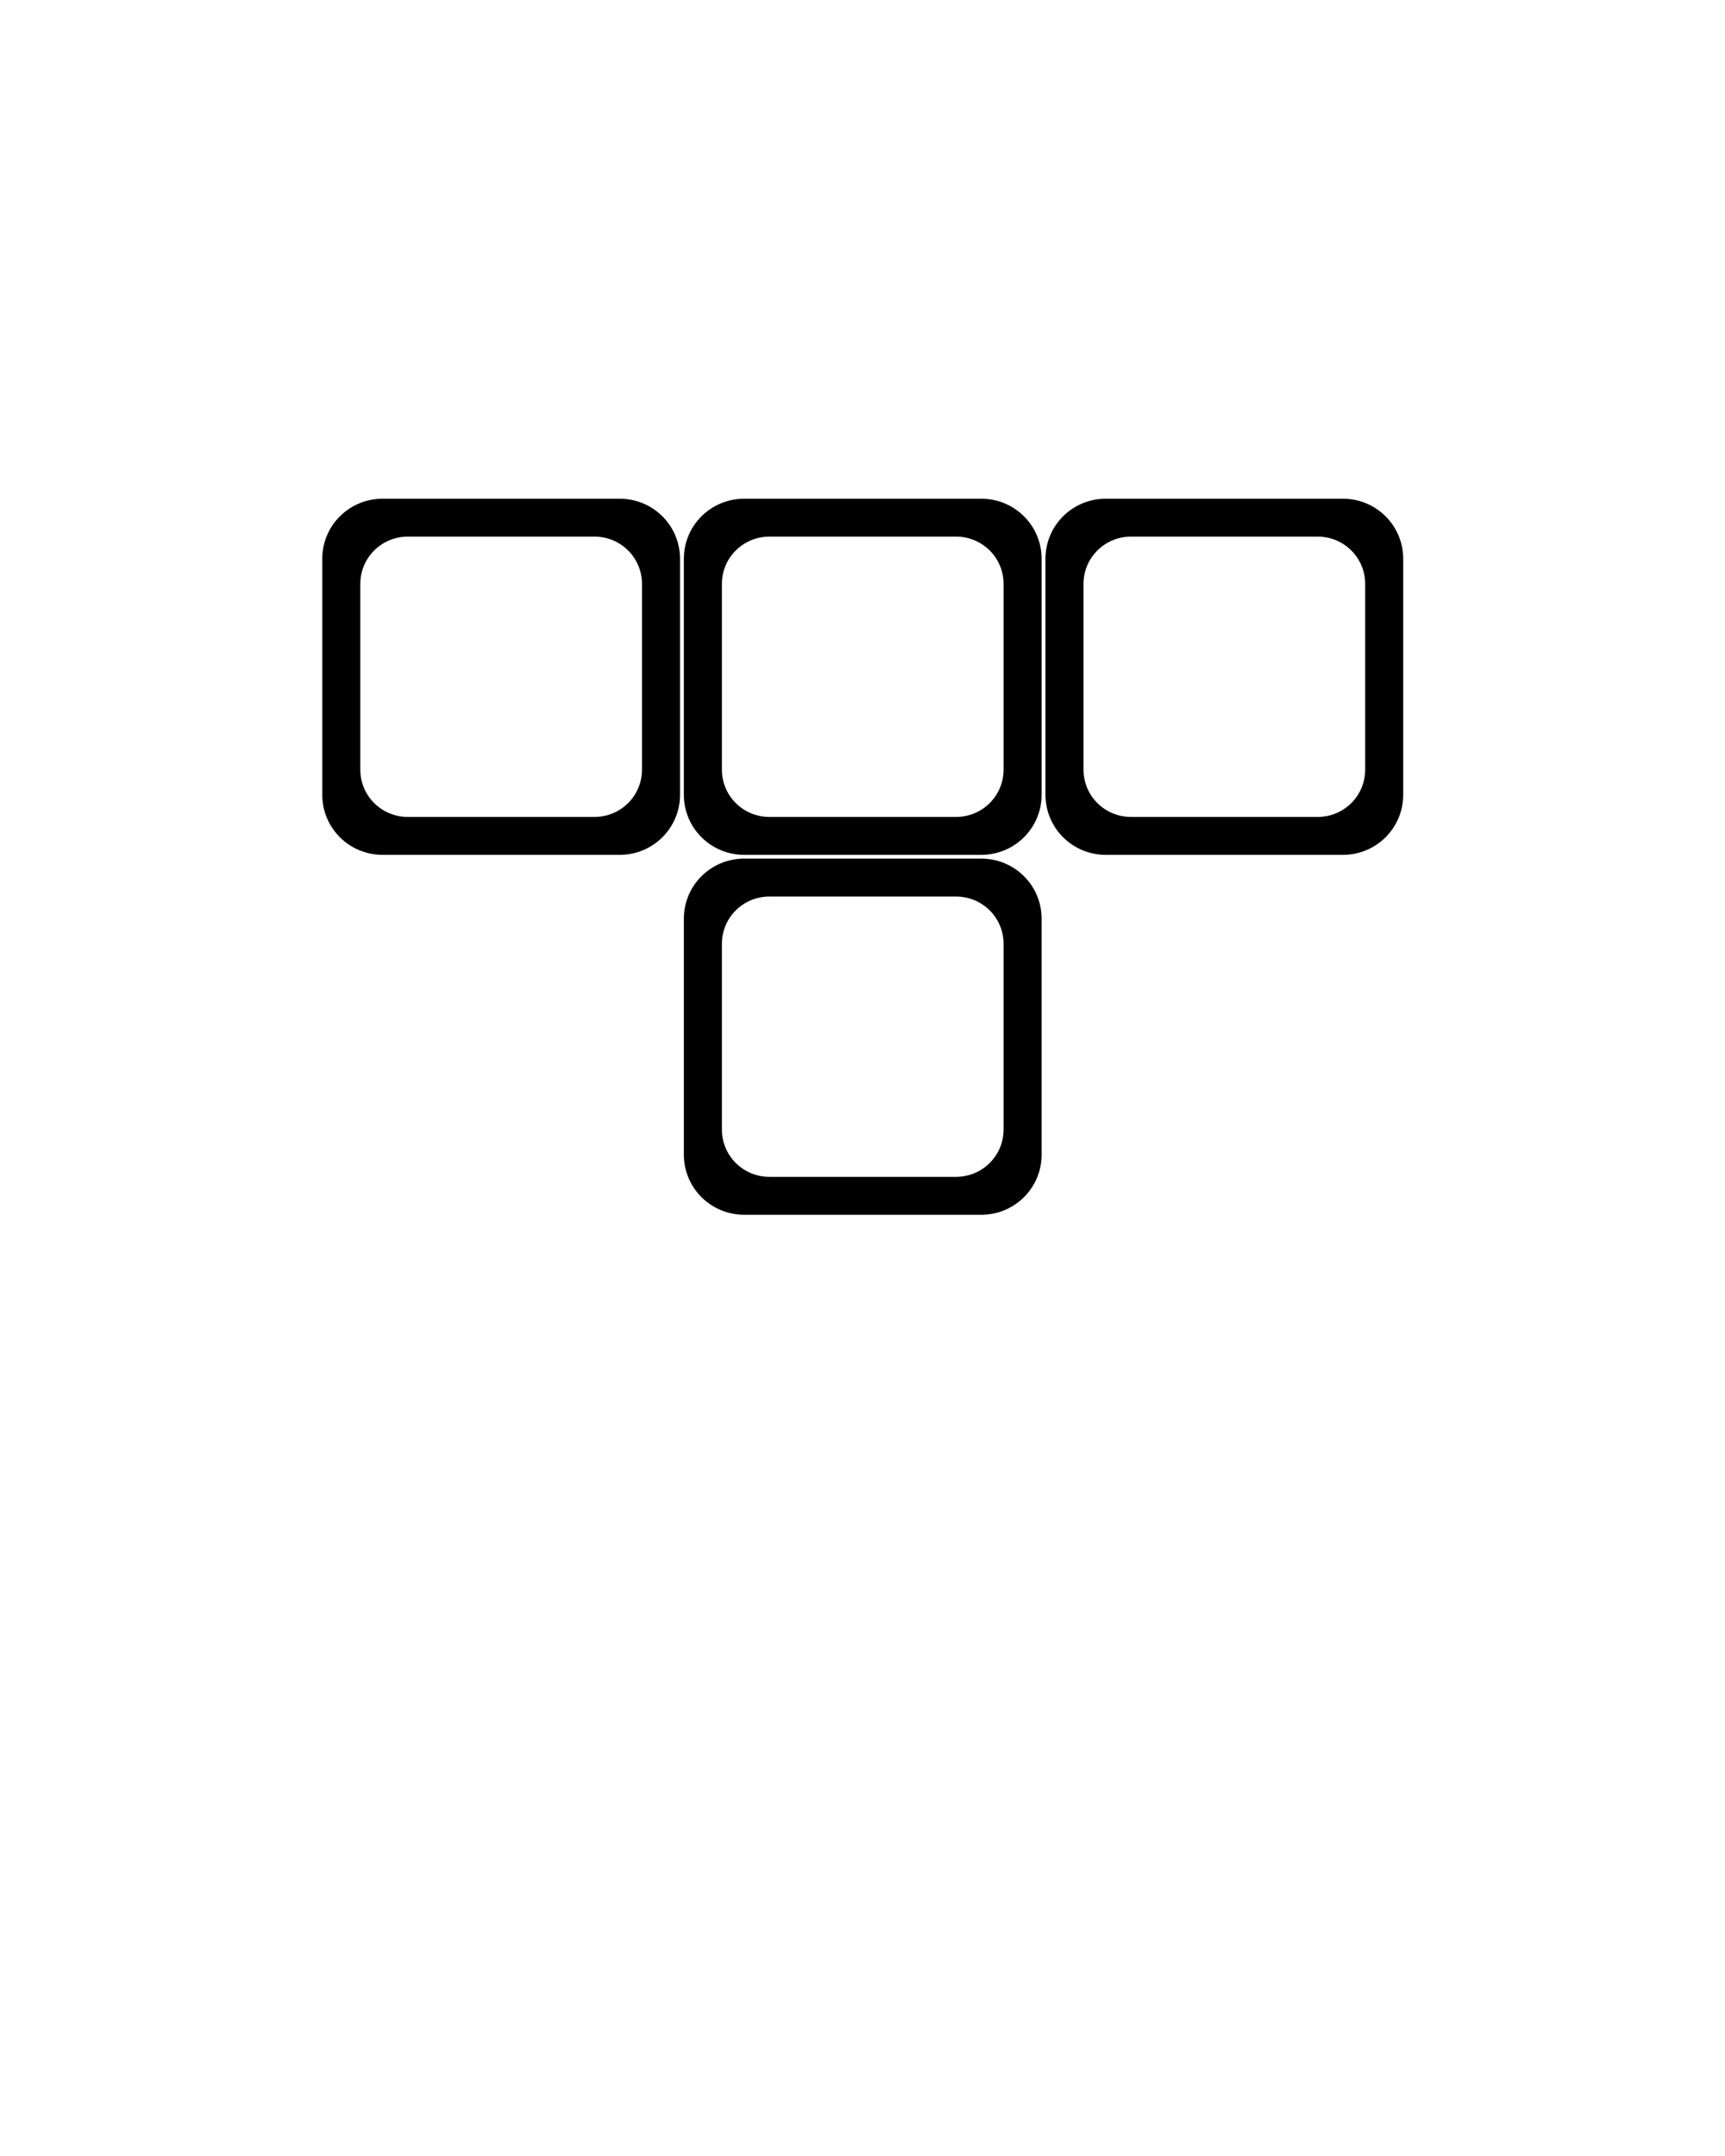 <svg xmlns:dc="http://purl.org/dc/elements/1.1/" xmlns:cc="http://creativecommons.org/ns#" xmlns:rdf="http://www.w3.org/1999/02/22-rdf-syntax-ns#" xmlns:svg="http://www.w3.org/2000/svg" xmlns="http://www.w3.org/2000/svg" xmlns:sodipodi="http://sodipodi.sourceforge.net/DTD/sodipodi-0.dtd" xmlns:inkscape="http://www.inkscape.org/namespaces/inkscape" viewBox="0 0 100 125" version="1.1" x="0px" y="0px"><g transform="translate(0,-952.362)"><g transform="matrix(0.661,0,0,0.658,16.964,342.479)"><path style="opacity:1;fill:#000000;fill-opacity:1;stroke:none;stroke-opacity:1" d="m 7.898,1002.197 c -2.936,0 -5.299,-2.363 -5.299,-5.299 l 0,-20.783 c 0,-2.936 2.363,-5.299 5.299,-5.299 l 20.779,0 c 2.936,0 5.299,2.364 5.299,5.299 l 0,20.783 c 0,2.936 -2.363,5.299 -5.299,5.299 l -20.779,0 z m 2.211,-3.341 16.358,0 c 2.311,0 4.173,-1.858 4.173,-4.169 l 0,-16.362 c 0,-2.311 -1.862,-4.169 -4.173,-4.169 l -16.358,0 c -2.311,0 -4.173,1.858 -4.173,4.169 l 0,16.362 c 0,2.311 1.862,4.169 4.173,4.169 z"/><path d="m 39.61,1033.909 c -2.936,0 -5.299,-2.364 -5.299,-5.299 l 0,-20.783 c 0,-2.936 2.363,-5.299 5.299,-5.299 l 20.779,0 c 2.936,0 5.299,2.364 5.299,5.299 l 0,20.783 c 0,2.936 -2.363,5.299 -5.299,5.299 l -20.779,0 z m 2.211,-3.341 16.358,0 c 2.311,0 4.173,-1.858 4.173,-4.169 l 0,-16.361 c 0,-2.311 -1.862,-4.169 -4.173,-4.169 l -16.358,0 c -2.311,0 -4.173,1.858 -4.173,4.169 l 0,16.361 c 0,2.311 1.862,4.169 4.173,4.169 z" style="opacity:1;fill:#000000;fill-opacity:1;stroke:none;stroke-opacity:1"/><path style="opacity:1;fill:#000000;fill-opacity:1;stroke:none;stroke-opacity:1" d="m 39.61,1002.197 c -2.936,0 -5.299,-2.363 -5.299,-5.299 l 0,-20.783 c 0,-2.936 2.363,-5.299 5.299,-5.299 l 20.779,0 c 2.936,0 5.299,2.364 5.299,5.299 l 0,20.783 c 0,2.936 -2.363,5.299 -5.299,5.299 l -20.779,0 z m 2.211,-3.341 16.358,0 c 2.311,0 4.173,-1.858 4.173,-4.169 l 0,-16.362 c 0,-2.311 -1.862,-4.169 -4.173,-4.169 l -16.358,0 c -2.311,0 -4.173,1.858 -4.173,4.169 l 0,16.362 c 0,2.311 1.862,4.169 4.173,4.169 z"/><path d="m 71.323,1002.197 c -2.936,0 -5.299,-2.363 -5.299,-5.299 l 0,-20.783 c 0,-2.936 2.363,-5.299 5.299,-5.299 l 20.779,0 c 2.936,0 5.299,2.364 5.299,5.299 l 0,20.783 c 0,2.936 -2.363,5.299 -5.299,5.299 l -20.779,0 z m 2.211,-3.341 16.358,0 c 2.311,0 4.173,-1.858 4.173,-4.169 l 0,-16.362 c 0,-2.311 -1.862,-4.169 -4.173,-4.169 l -16.358,0 c -2.311,0 -4.173,1.858 -4.173,4.169 l 0,16.362 c 0,2.311 1.862,4.169 4.173,4.169 z" style="opacity:1;fill:#000000;fill-opacity:1;stroke:none;stroke-opacity:1"/></g></g></svg>